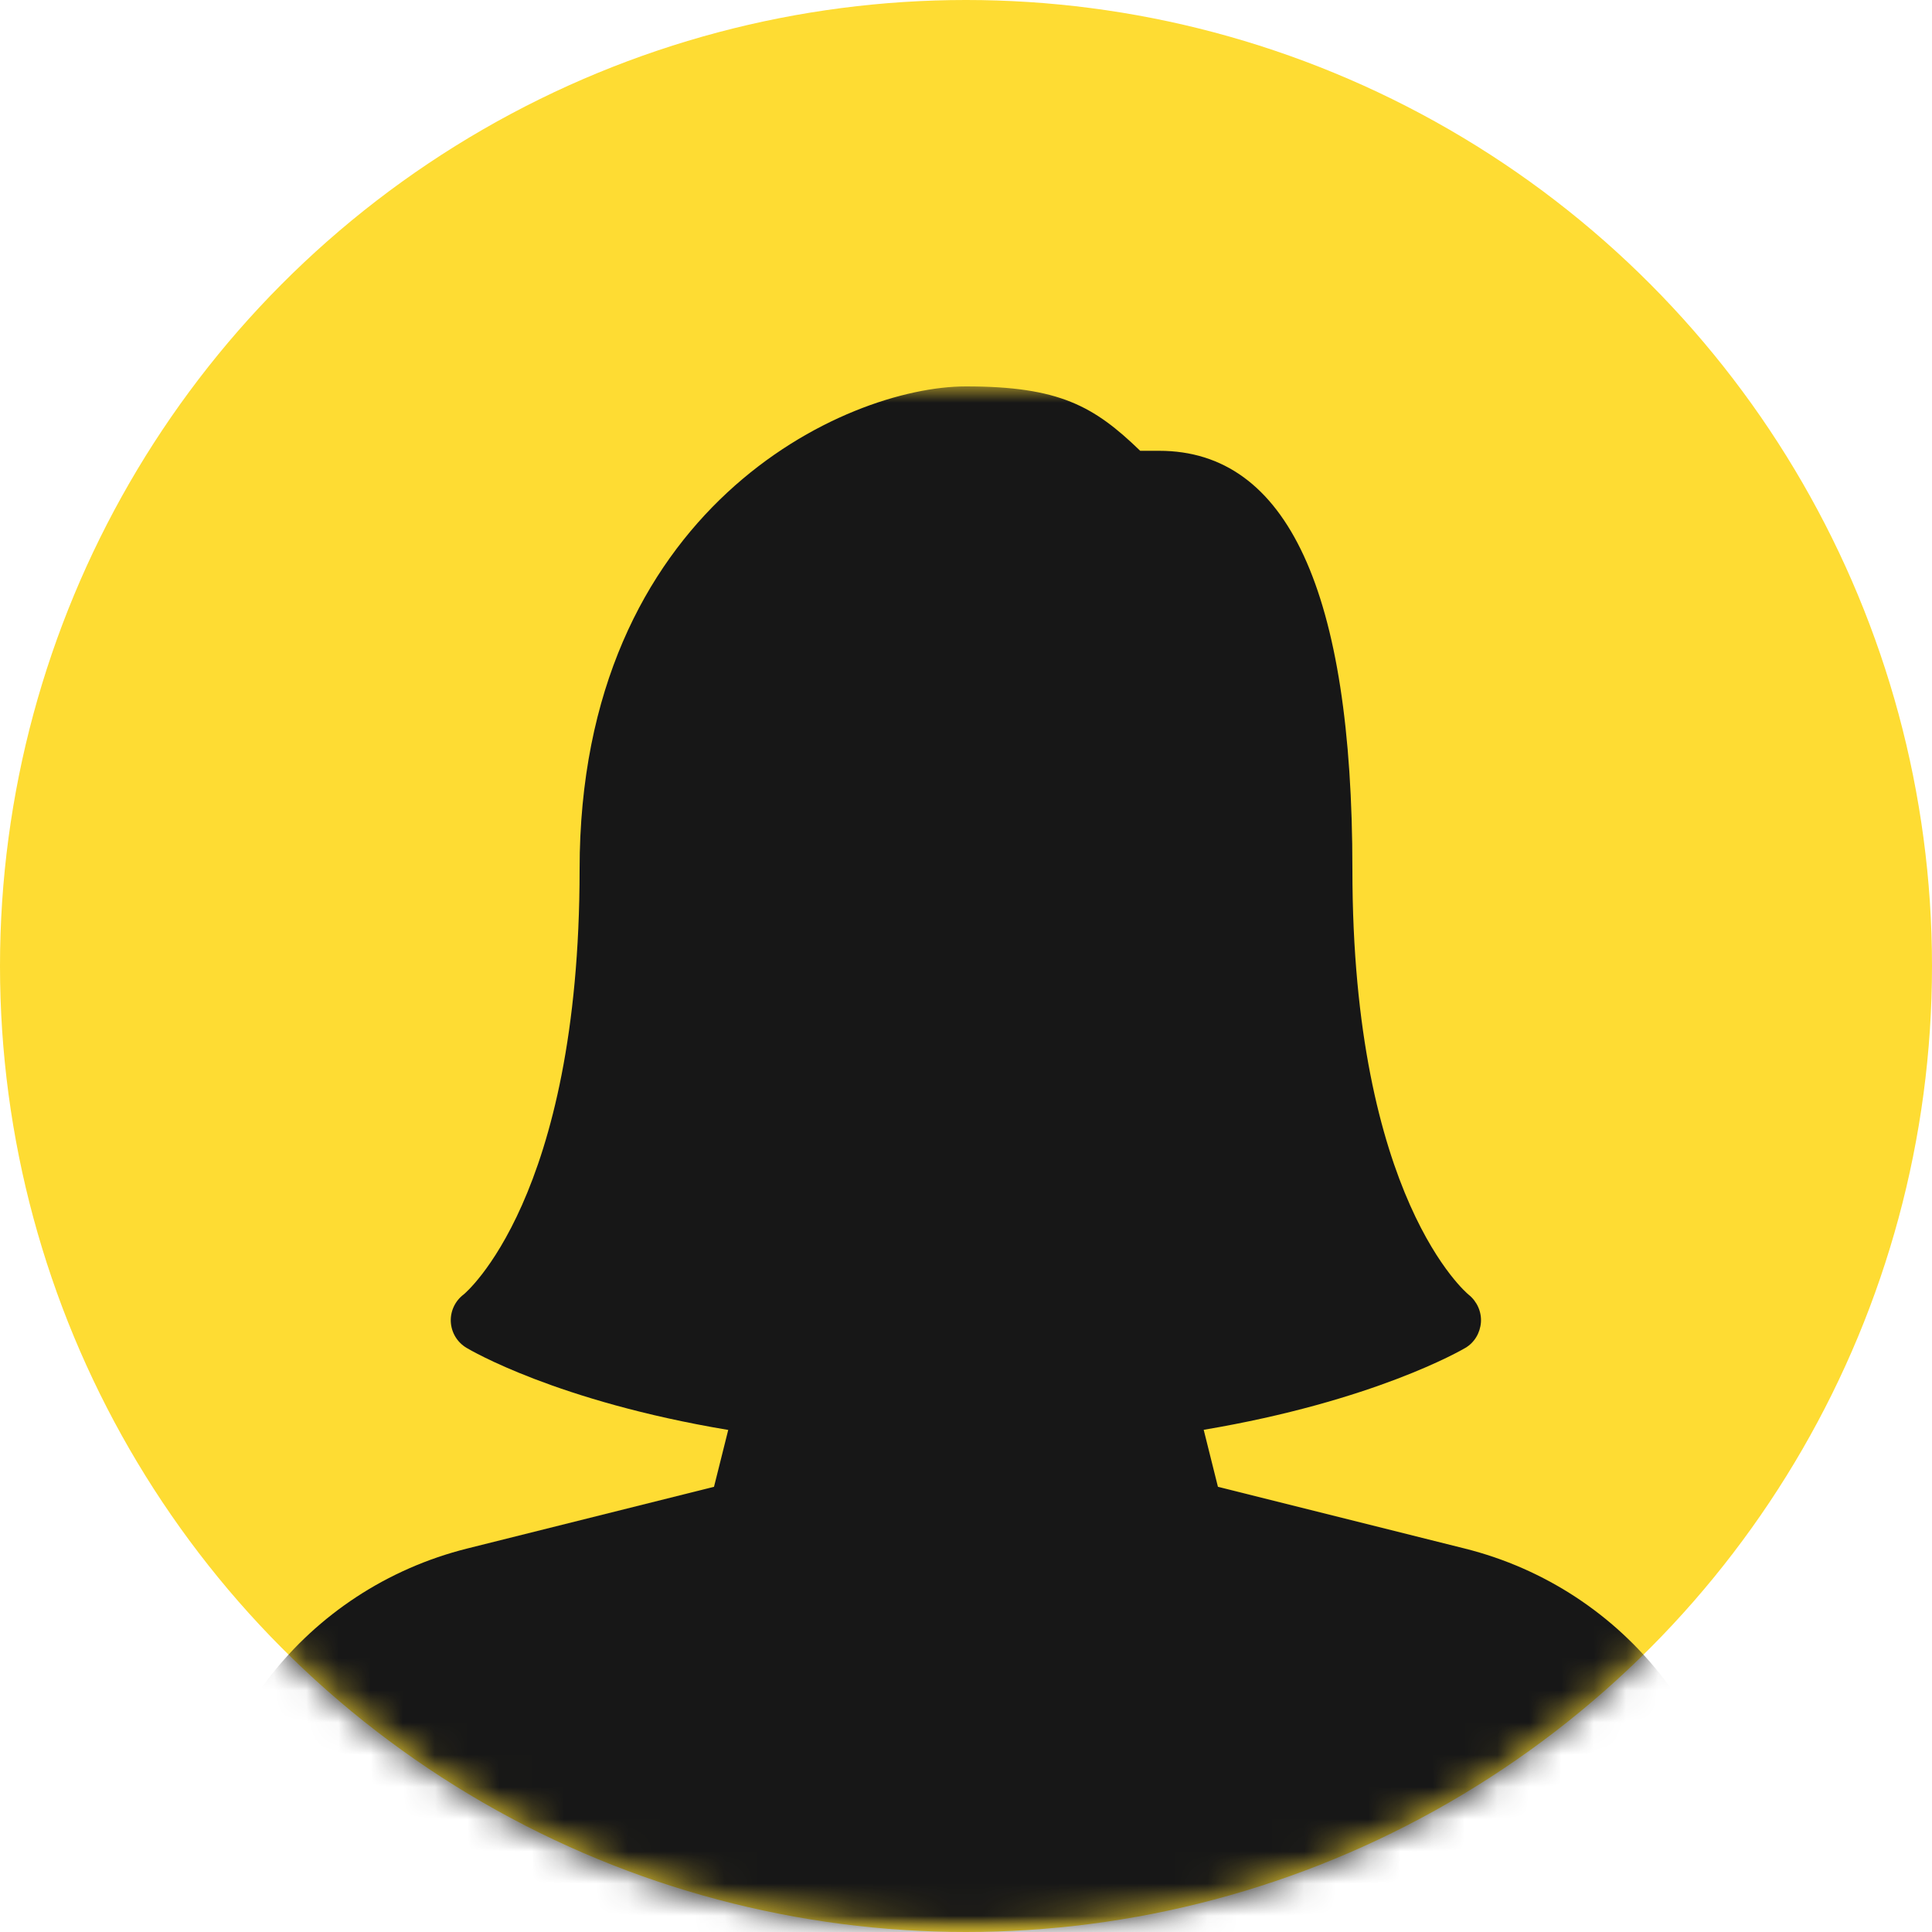 <svg width="60" height="60" viewBox="0 0 60 60" fill="none" xmlns="http://www.w3.org/2000/svg">
<circle cx="30" cy="30" r="30" fill="#FEDC33"/>
<mask id="mask0_3690_6050" style="mask-type:alpha" maskUnits="userSpaceOnUse" x="0" y="0" width="60" height="60">
<circle cx="30" cy="30" r="30" fill="#FEDC33"/>
</mask>
<g mask="url(#mask0_3690_6050)">
<mask id="mask1_3690_6050" style="mask-type:luminance" maskUnits="userSpaceOnUse" x="6" y="12" width="48" height="48">
<path d="M6 12H54V60H6V12Z" fill="white"/>
</mask>
<g mask="url(#mask1_3690_6050)">
<path d="M45.486 48.09L37.824 46.174L37.382 44.404C42.668 43.514 45.388 41.93 45.508 41.86C45.792 41.694 45.968 41.392 45.992 41.064C46.014 40.736 45.868 40.414 45.61 40.208C45.574 40.18 42 37.228 42 27C42 18.374 39.982 14 36 14H35.41C33.974 12.612 32.896 12 30 12C26.242 12 18 15.778 18 27C18 37.228 14.426 40.18 14.4 40.2C14.134 40.4 13.984 40.718 14 41.05C14.018 41.384 14.198 41.684 14.484 41.856C14.604 41.928 17.298 43.52 22.616 44.408L22.174 46.174L14.512 48.09C9.5 49.344 6 53.828 6 59C6 59.552 6.448 60 7 60H53C53.552 60 54 59.548 54 58.996C54 53.828 50.5 49.344 45.486 48.09Z" fill="#171717"/>
</g>
</g>
</svg>
